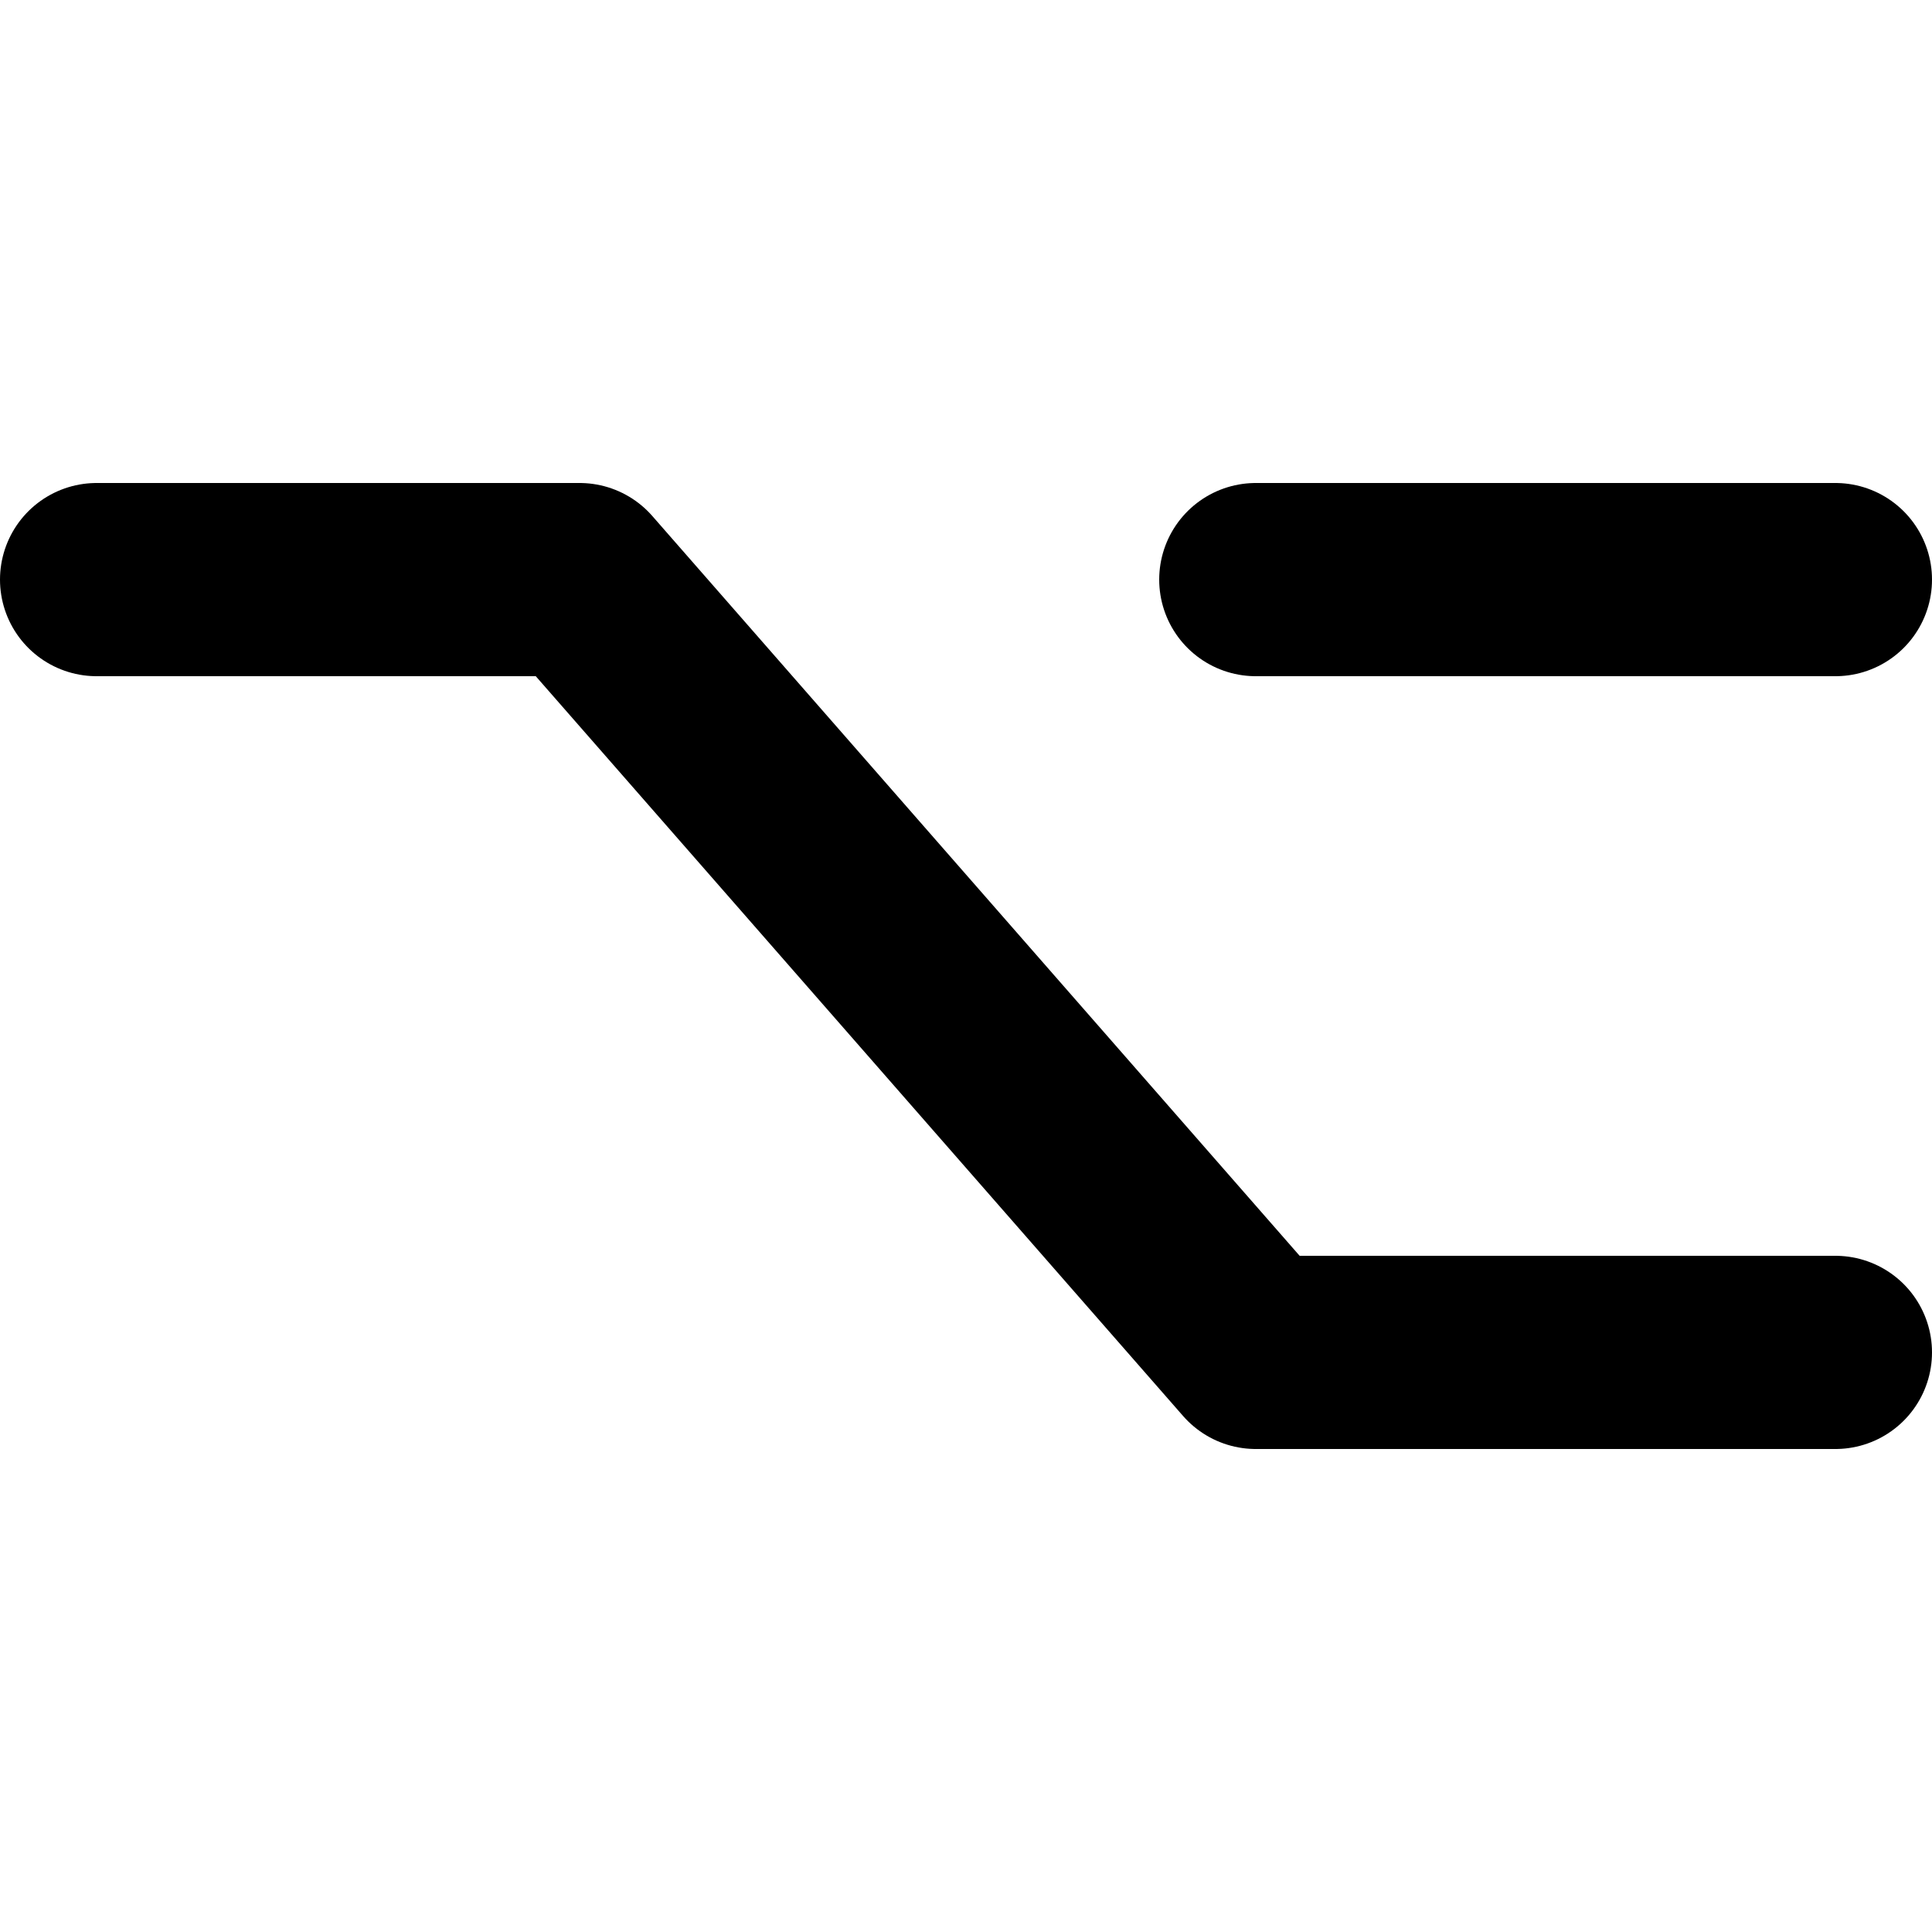 <svg viewBox="0 0 140 140" xmlns="http://www.w3.org/2000/svg"><g transform="matrix(14,0,0,14,0,0)"><path d="M0.5 3L3 3 6.5 7 9.5 7" fill="none" stroke="currentColor" stroke-linecap="round" stroke-linejoin="round"></path><path d="M6.5 3L9.5 3" fill="none" stroke="currentColor" stroke-linecap="round" stroke-linejoin="round"></path></g></svg>